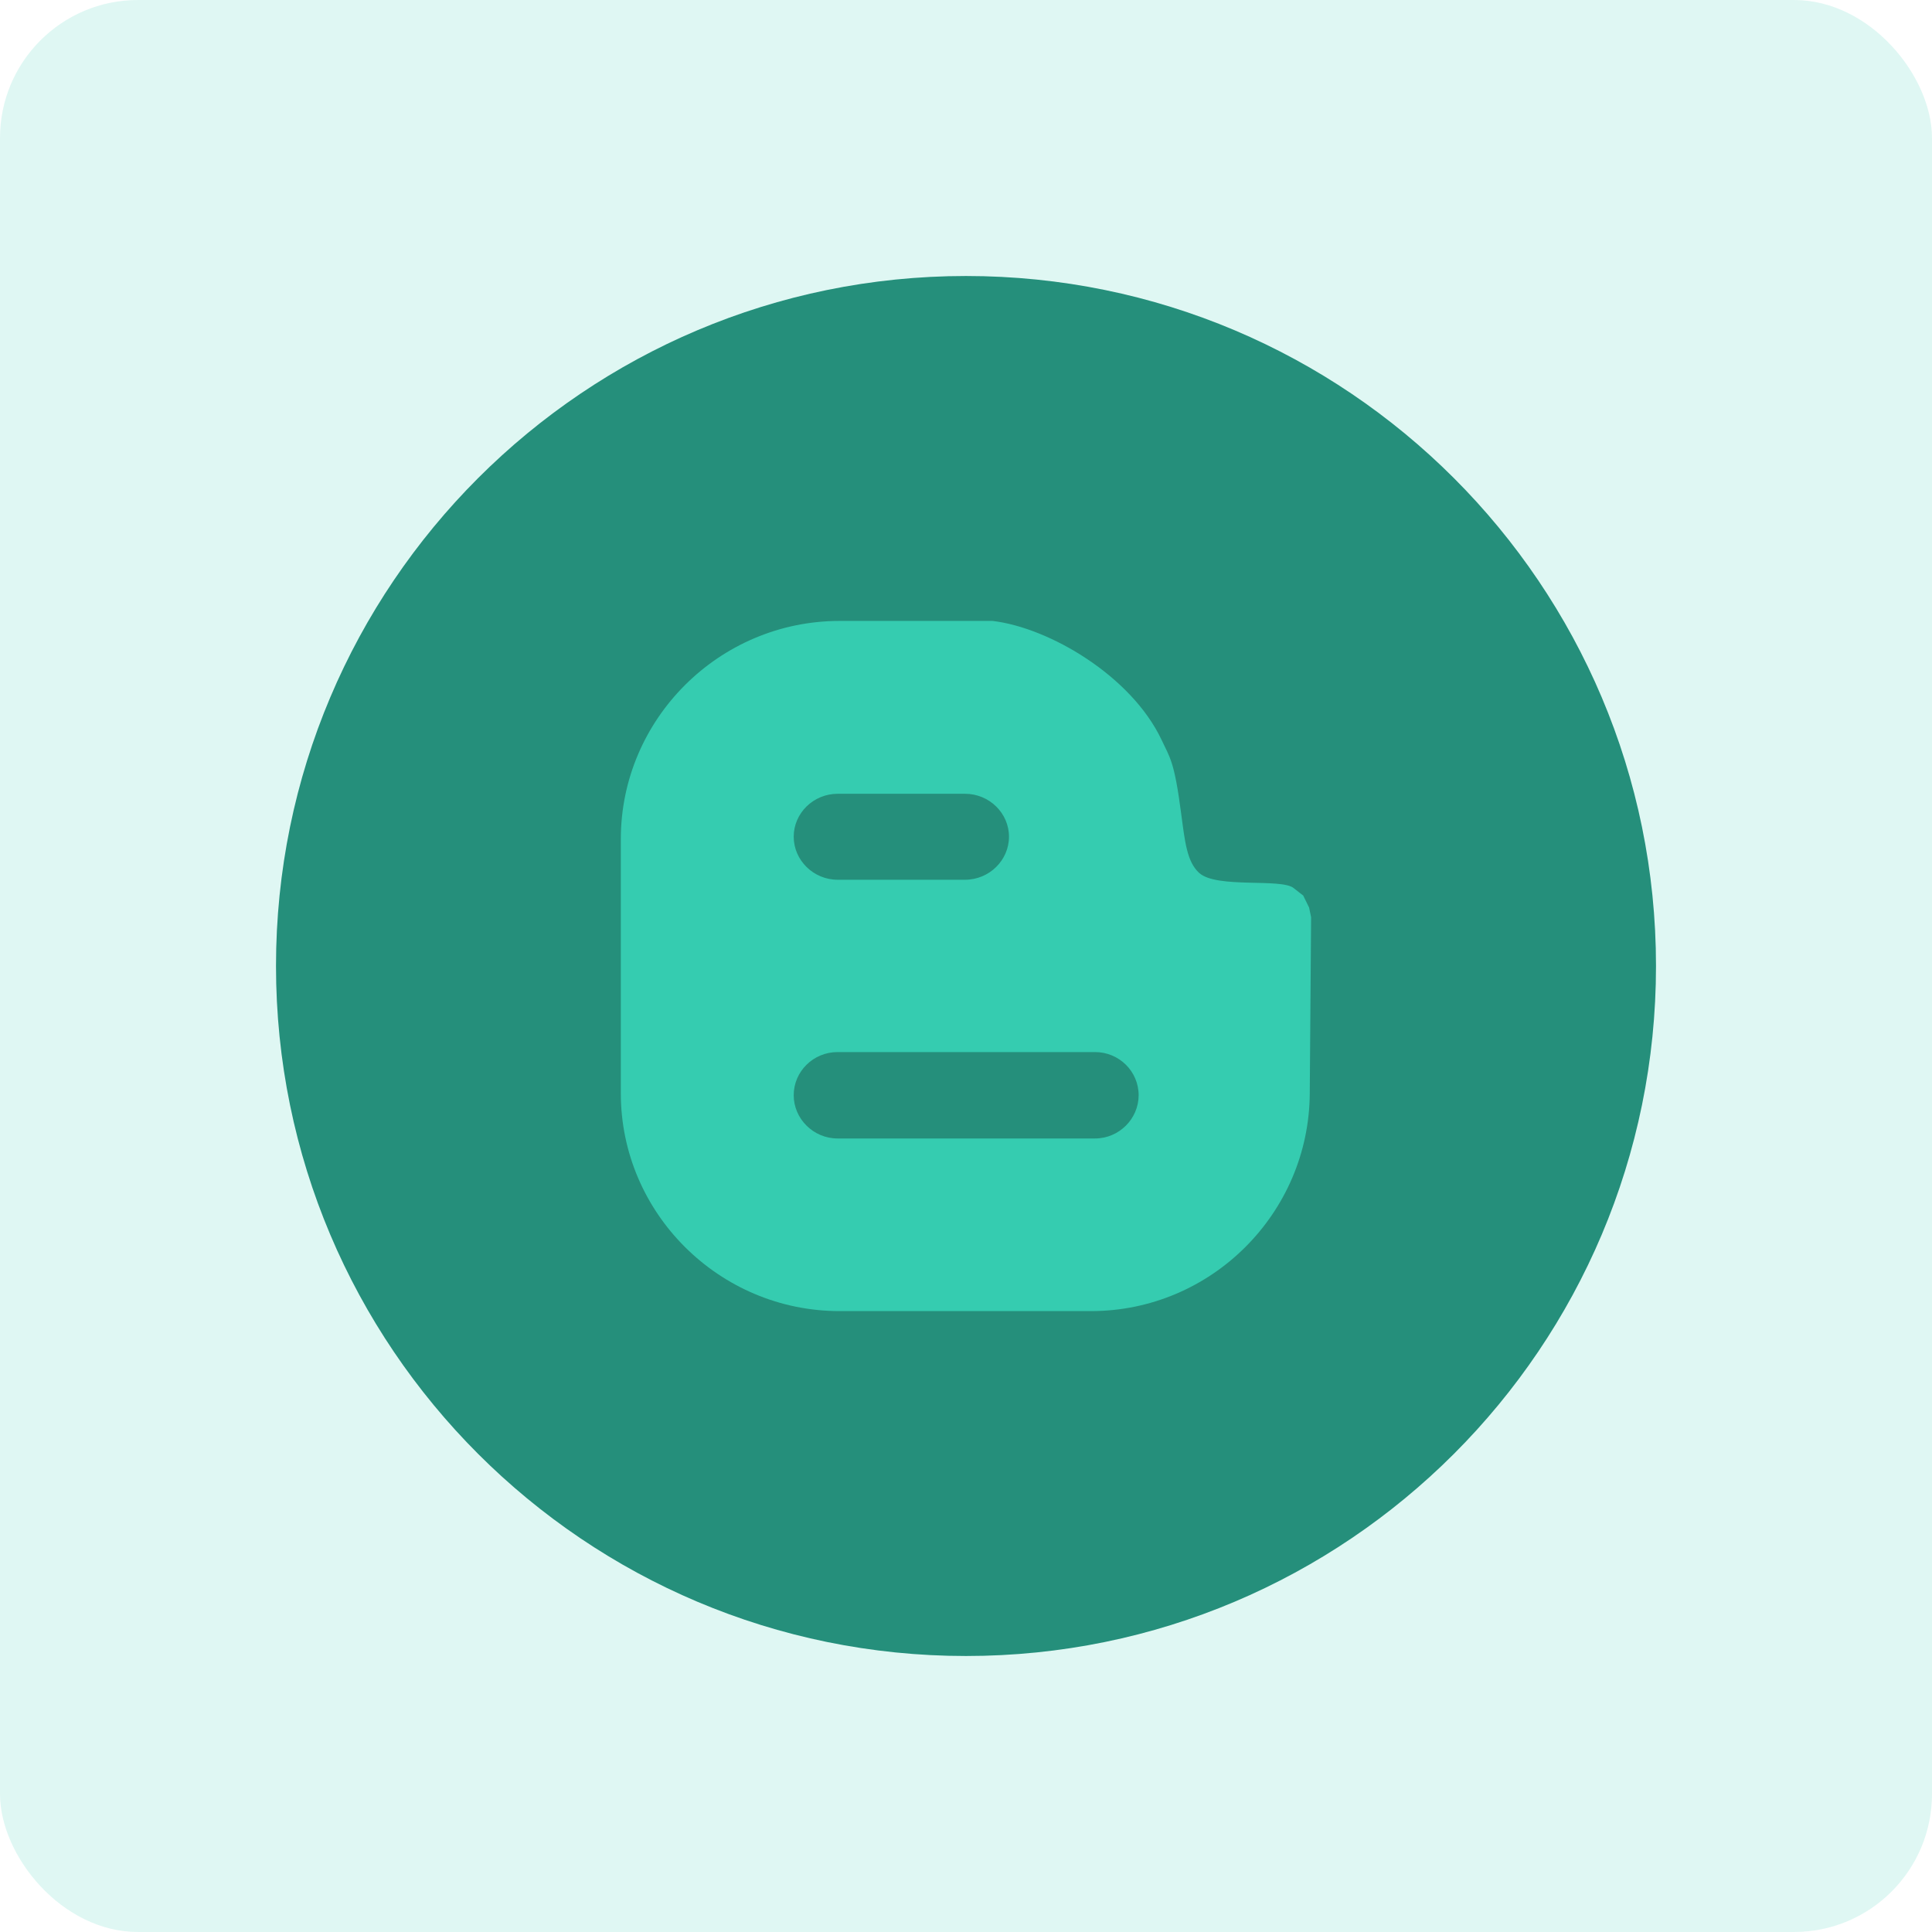 <svg width="56" height="56" viewBox="0 0 56 56" fill="none" xmlns="http://www.w3.org/2000/svg">
<rect opacity="0.16" width="56" height="56" rx="4" fill="#35CCB0"/>
<path d="M28 8C39.045 8 48 16.955 48 28C48 39.045 39.045 48 28 48C16.955 48 8 39.045 8 28C8 16.955 16.954 8 28 8Z" fill="#258F7B"/>
<path d="M37.945 26.306L37.775 25.959L37.494 25.739C37.125 25.451 35.26 25.759 34.758 25.302C34.401 24.976 34.345 24.387 34.238 23.593C34.038 22.048 33.91 21.968 33.669 21.446C32.79 19.588 30.408 18.191 28.77 17.998H24.335C20.846 17.998 17.995 20.844 17.995 24.32V31.693C17.995 35.161 20.846 38.003 24.335 38.003H31.622C35.112 38.003 37.945 35.163 37.964 31.693L38.003 26.585C38.002 26.585 37.945 26.306 37.945 26.306ZM24.281 23.008H27.971C28.674 23.008 29.246 23.569 29.246 24.252C29.246 24.934 28.675 25.5 27.971 25.5H24.281C23.578 25.5 23.006 24.934 23.006 24.252C23.006 23.569 23.578 23.008 24.281 23.008ZM31.741 32.999H24.276C23.575 32.999 23.006 32.426 23.006 31.746C23.006 31.056 23.575 30.495 24.276 30.495H31.741C32.439 30.495 33.004 31.056 33.004 31.746C33.004 32.426 32.439 32.999 31.741 32.999Z" fill="#35CCB0"/>
</svg>
